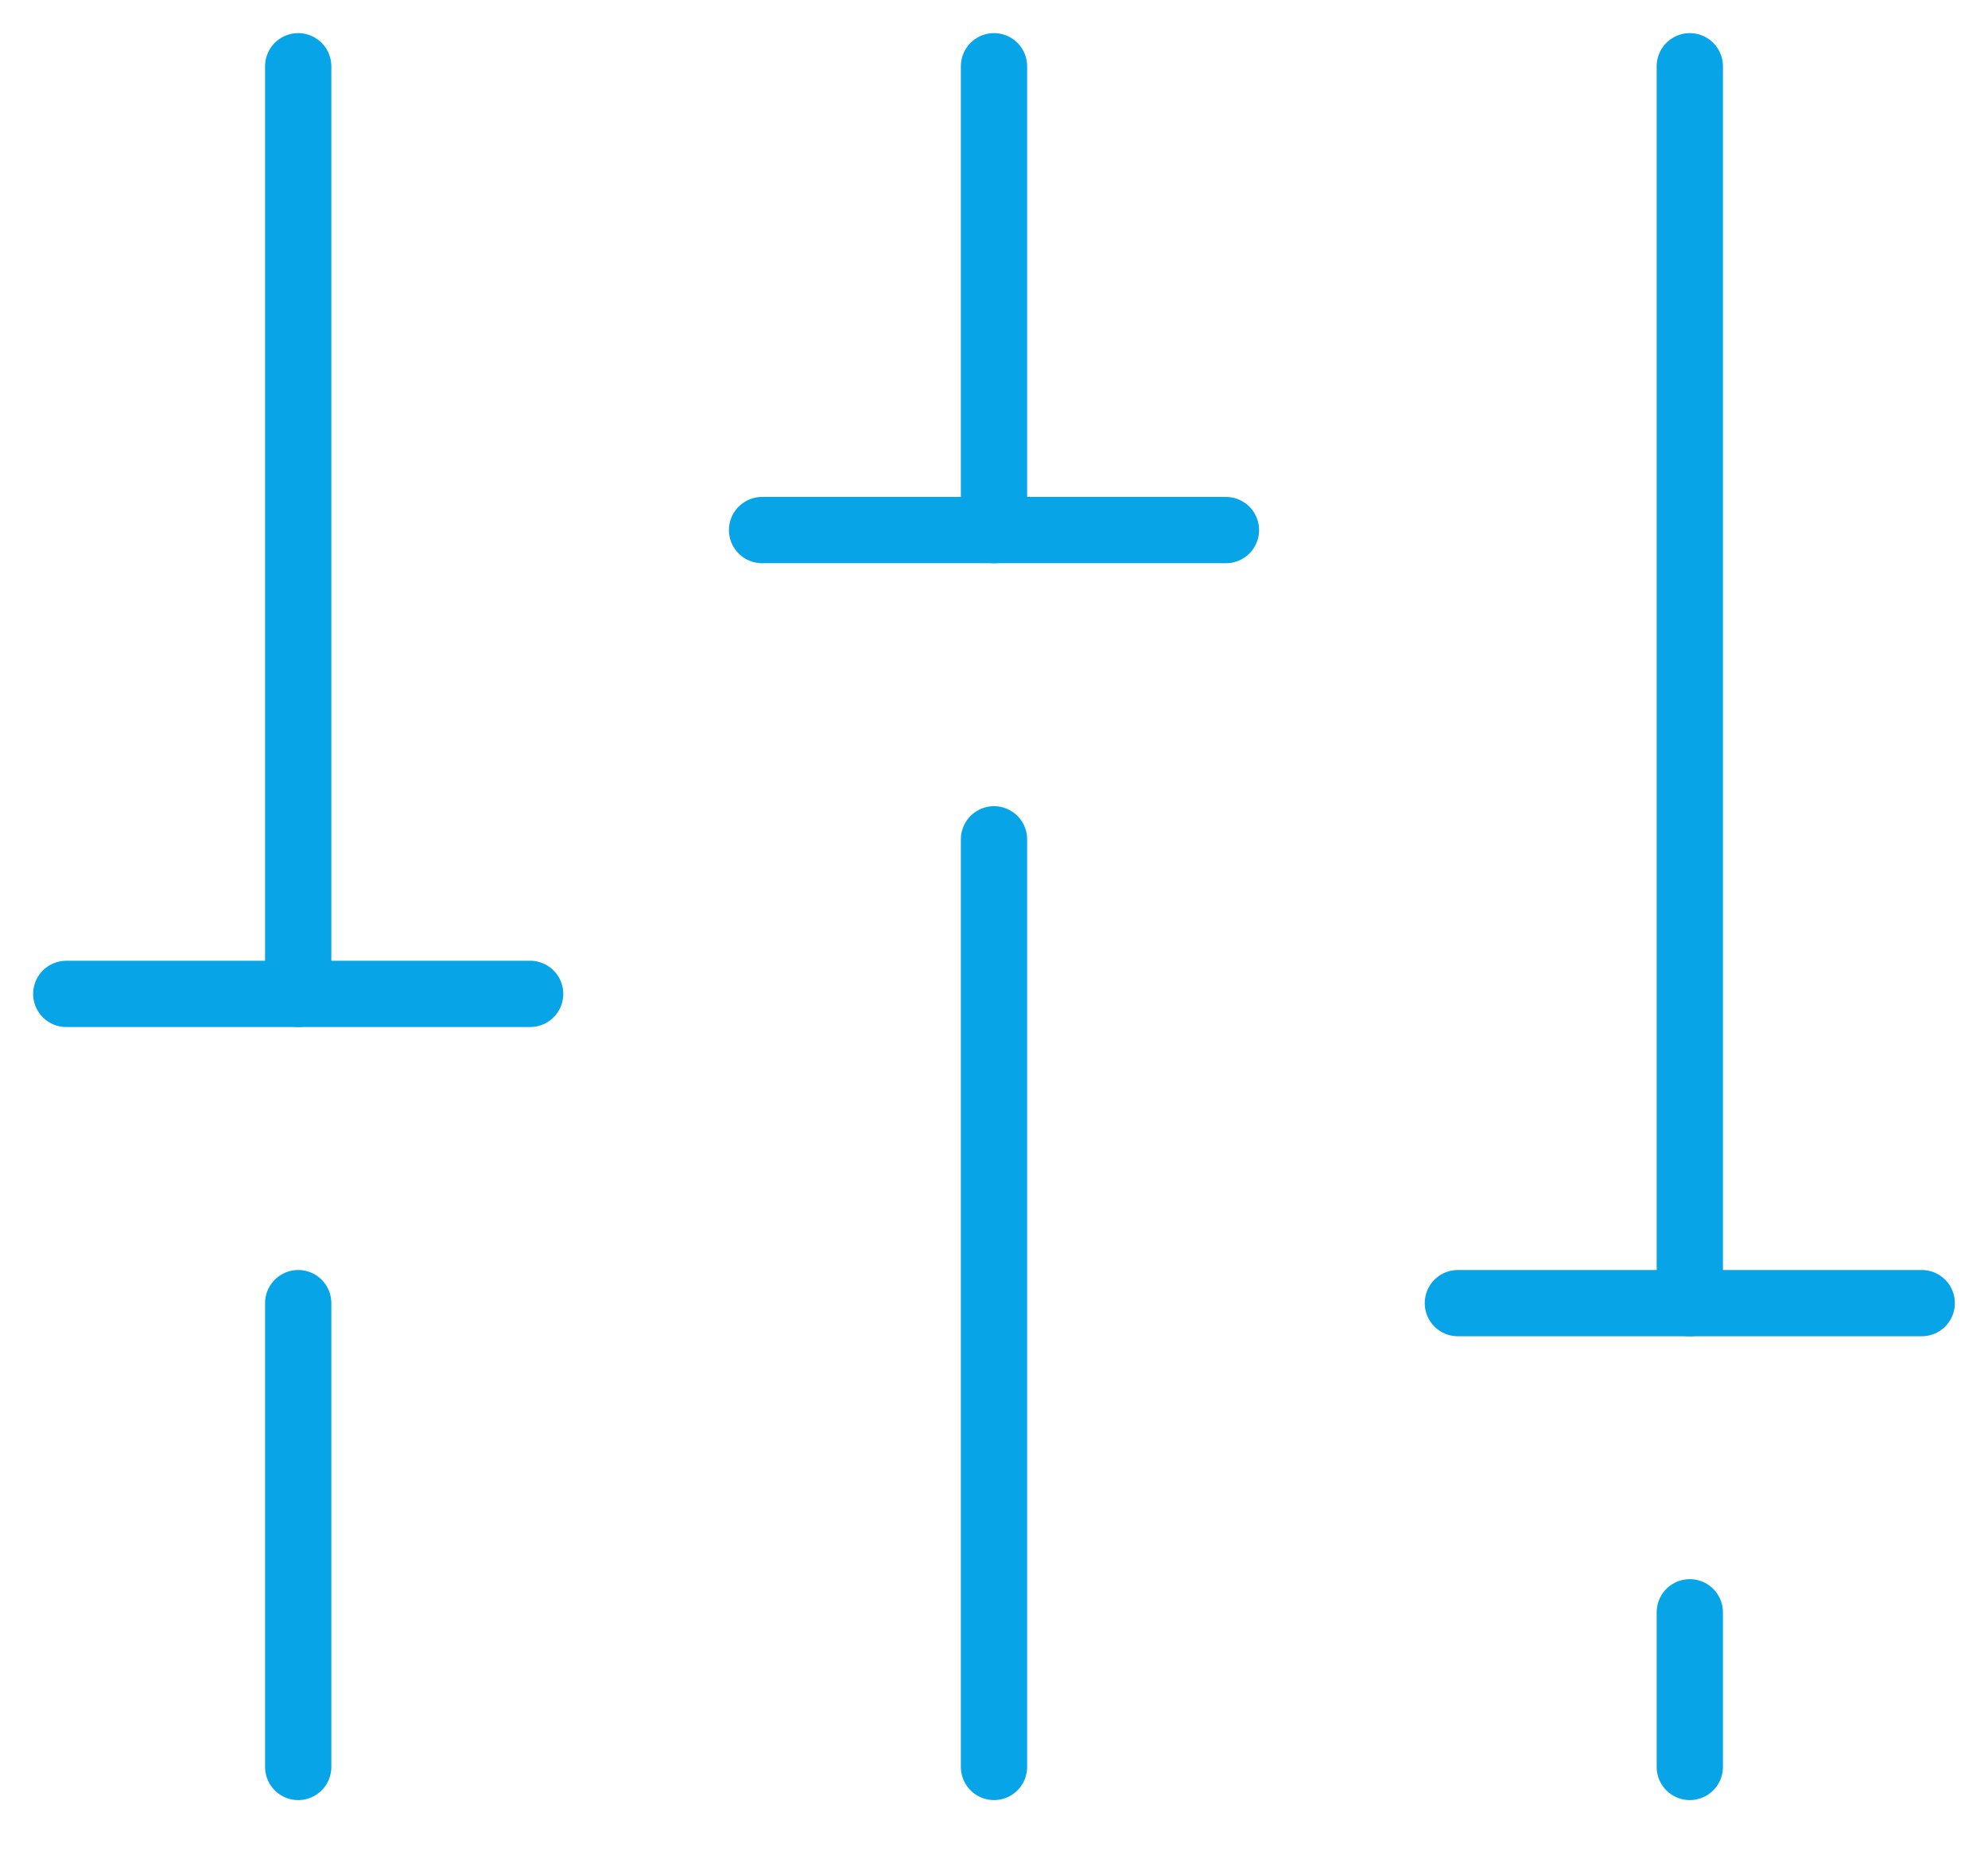 <svg width="30" height="28" viewBox="0 0 30 28" fill="none" xmlns="http://www.w3.org/2000/svg">
<path d="M15 12.667V26.667" stroke="#07A4E7" stroke-linecap="round" stroke-linejoin="round"/>
<path d="M15 1V8" stroke="#07A4E7" stroke-linecap="round" stroke-linejoin="round"/>
<path d="M25.5 24.333V26.667" stroke="#07A4E7" stroke-linecap="round" stroke-linejoin="round"/>
<path d="M25.5 1V19.667" stroke="#07A4E7" stroke-linecap="round" stroke-linejoin="round"/>
<path d="M29 19.667H22" stroke="#07A4E7" stroke-linecap="round" stroke-linejoin="round"/>
<path d="M4.5 19.667V26.667" stroke="#07A4E7" stroke-linecap="round" stroke-linejoin="round"/>
<path d="M4.5 1V15" stroke="#07A4E7" stroke-linecap="round" stroke-linejoin="round"/>
<path d="M1 15H8" stroke="#07A4E7" stroke-linecap="round" stroke-linejoin="round"/>
<path d="M18.5 8H11.5" stroke="#07A4E7" stroke-linecap="round" stroke-linejoin="round"/>
</svg>
